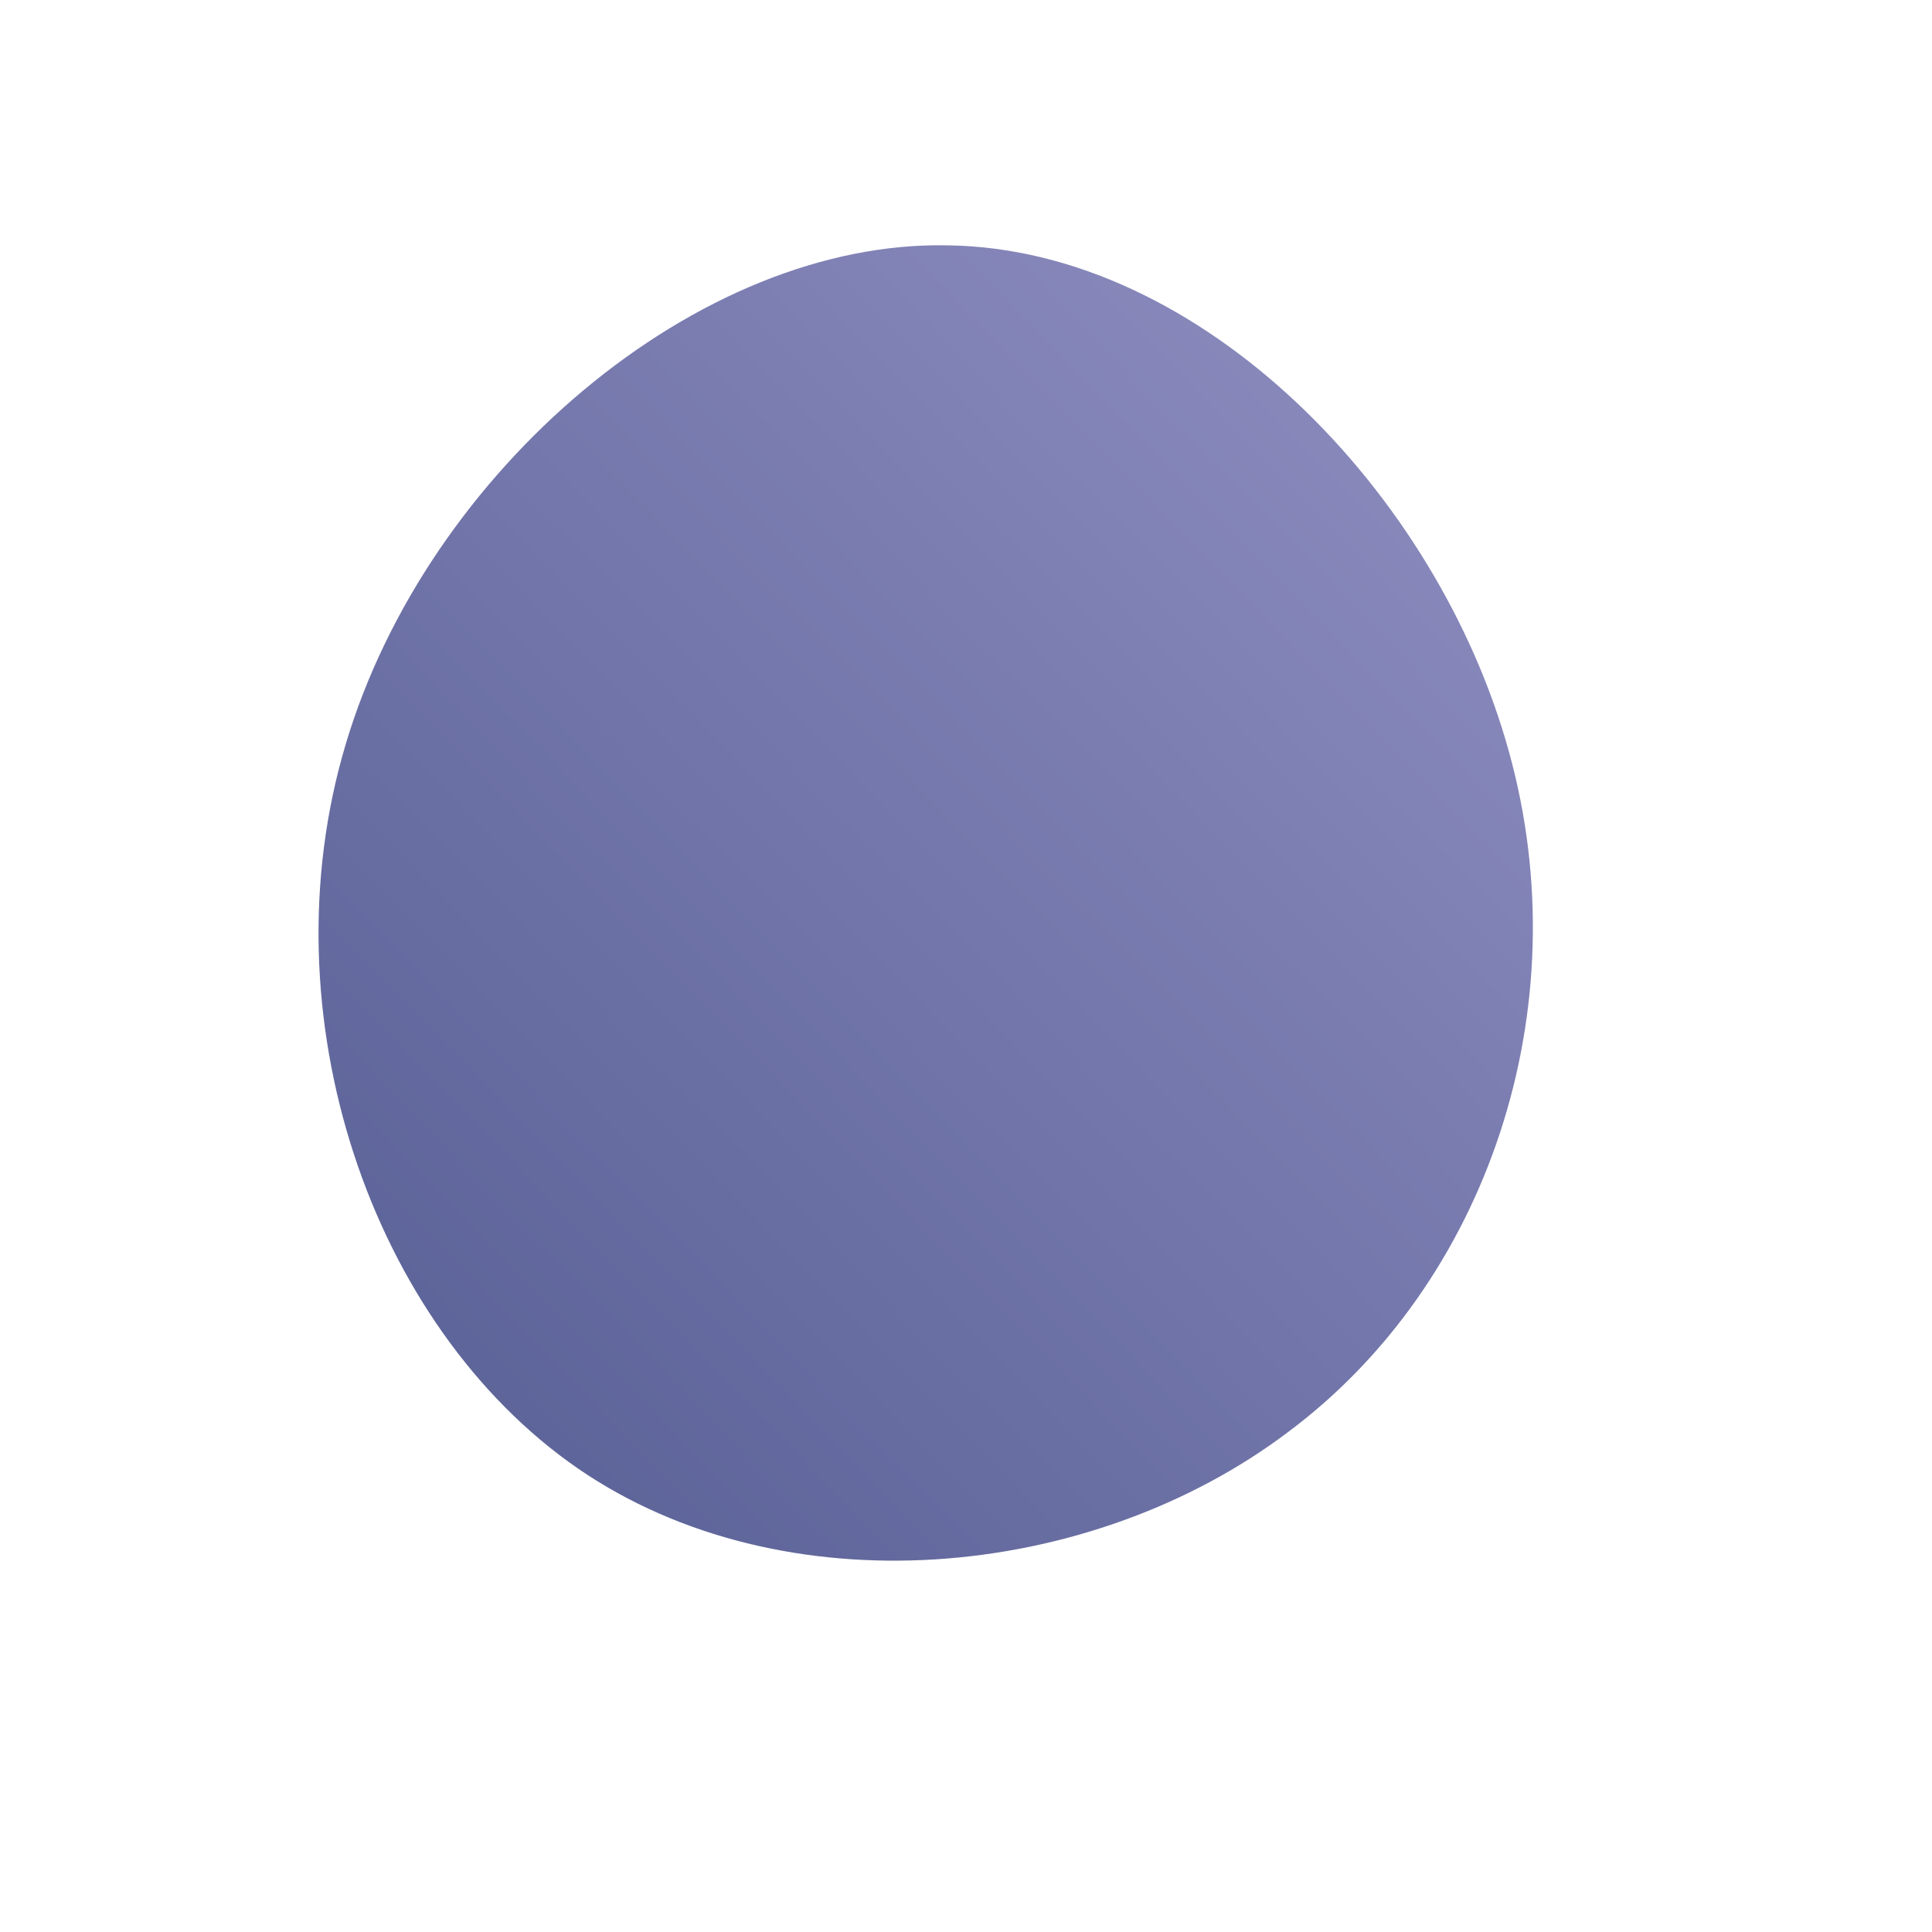 <!--?xml version="1.0" standalone="no"?-->
              <svg id="sw-js-blob-svg" viewBox="0 0 100 100" xmlns="http://www.w3.org/2000/svg" version="1.1">
                    <defs> 
                        <linearGradient id="sw-gradient" x1="0" x2="1" y1="1" y2="0">
                            <stop id="stop1" stop-color="rgba(83, 92, 145, 1)" offset="0%"></stop>
                            <stop id="stop2" stop-color="rgba(146, 144, 195, 1)" offset="100%"></stop>
                        </linearGradient>
                    </defs>
                <path fill="url(#sw-gradient)" d="M28.1,-11.1C31.8,2.2,27,16.4,16.7,24.1C6.4,31.9,-9.5,33.3,-20.1,26C-30.8,18.6,-36.3,2.5,-32.1,-11.5C-27.9,-25.6,-13.9,-37.6,-0.9,-37.3C12.2,-37.1,24.4,-24.5,28.1,-11.1Z" width="100%" height="100%" transform="translate(50 50)" stroke-width="0" style="transition: 0.3s;"></path>
              </svg>